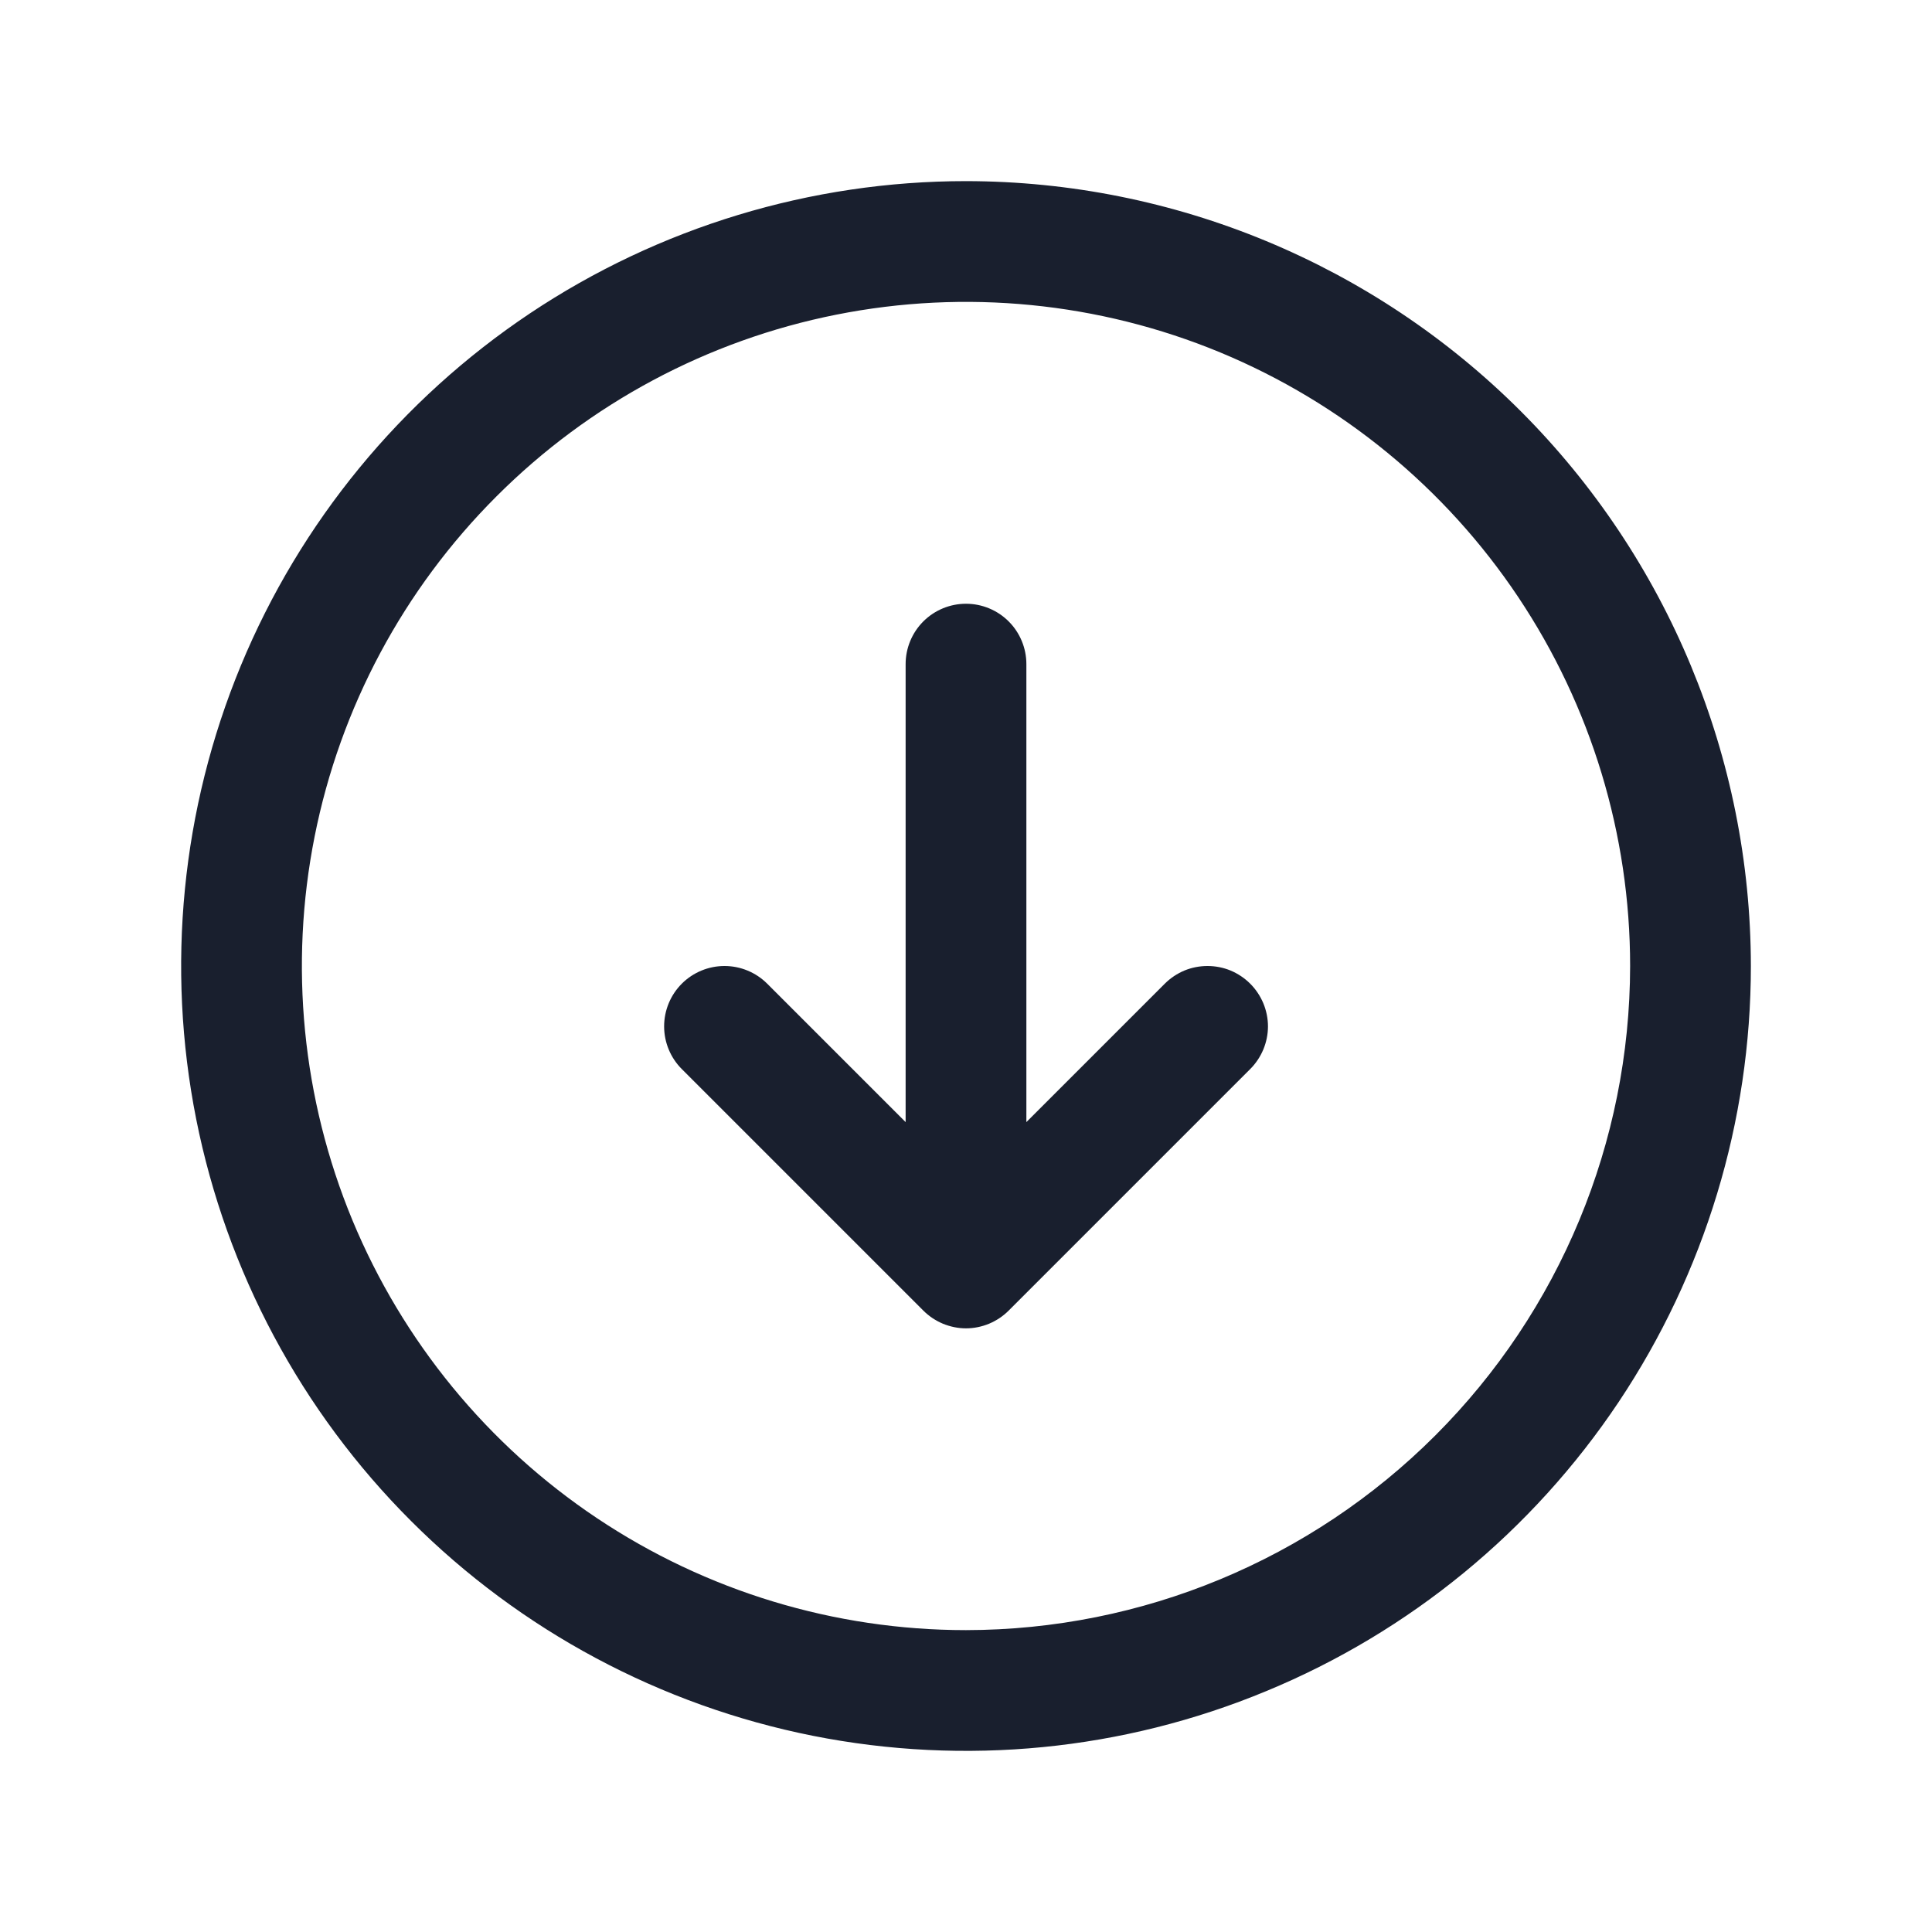 <svg width="20" height="20" viewBox="0 0 20 20" fill="none" xmlns="http://www.w3.org/2000/svg">
<path d="M10 1.875C8.393 1.875 6.822 2.352 5.486 3.244C4.15 4.137 3.108 5.406 2.493 6.891C1.879 8.375 1.718 10.009 2.031 11.585C2.345 13.161 3.118 14.609 4.255 15.745C5.391 16.881 6.839 17.655 8.415 17.969C9.991 18.282 11.625 18.122 13.109 17.506C14.594 16.892 15.863 15.85 16.756 14.514C17.648 13.178 18.125 11.607 18.125 10C18.123 7.846 17.266 5.781 15.743 4.257C14.22 2.734 12.154 1.877 10 1.875ZM10 16.875C8.64 16.875 7.311 16.472 6.18 15.716C5.05 14.961 4.169 13.887 3.648 12.631C3.128 11.375 2.992 9.992 3.257 8.659C3.522 7.325 4.177 6.1 5.139 5.139C6.1 4.177 7.325 3.522 8.659 3.257C9.992 2.992 11.375 3.128 12.631 3.648C13.887 4.169 14.961 5.05 15.716 6.18C16.472 7.311 16.875 8.64 16.875 10C16.873 11.823 16.148 13.57 14.859 14.859C13.57 16.148 11.823 16.873 10 16.875ZM12.942 10.183C13 10.241 13.046 10.31 13.078 10.386C13.109 10.461 13.126 10.543 13.126 10.625C13.126 10.707 13.109 10.789 13.078 10.864C13.046 10.94 13 11.009 12.942 11.067L10.442 13.567C10.384 13.625 10.315 13.671 10.239 13.703C10.164 13.734 10.082 13.751 10 13.751C9.918 13.751 9.837 13.734 9.761 13.703C9.685 13.671 9.616 13.625 9.558 13.567L7.058 11.067C6.941 10.95 6.875 10.791 6.875 10.625C6.875 10.459 6.941 10.3 7.058 10.183C7.175 10.066 7.334 10 7.5 10C7.666 10 7.825 10.066 7.942 10.183L9.375 11.616V6.875C9.375 6.709 9.441 6.55 9.558 6.433C9.675 6.316 9.834 6.25 10 6.25C10.166 6.25 10.325 6.316 10.442 6.433C10.559 6.55 10.625 6.709 10.625 6.875V11.616L12.058 10.183C12.116 10.125 12.185 10.079 12.261 10.047C12.336 10.016 12.418 10 12.5 10C12.582 10 12.664 10.016 12.739 10.047C12.815 10.079 12.884 10.125 12.942 10.183Z" fill="#191F2E"/>
</svg>
